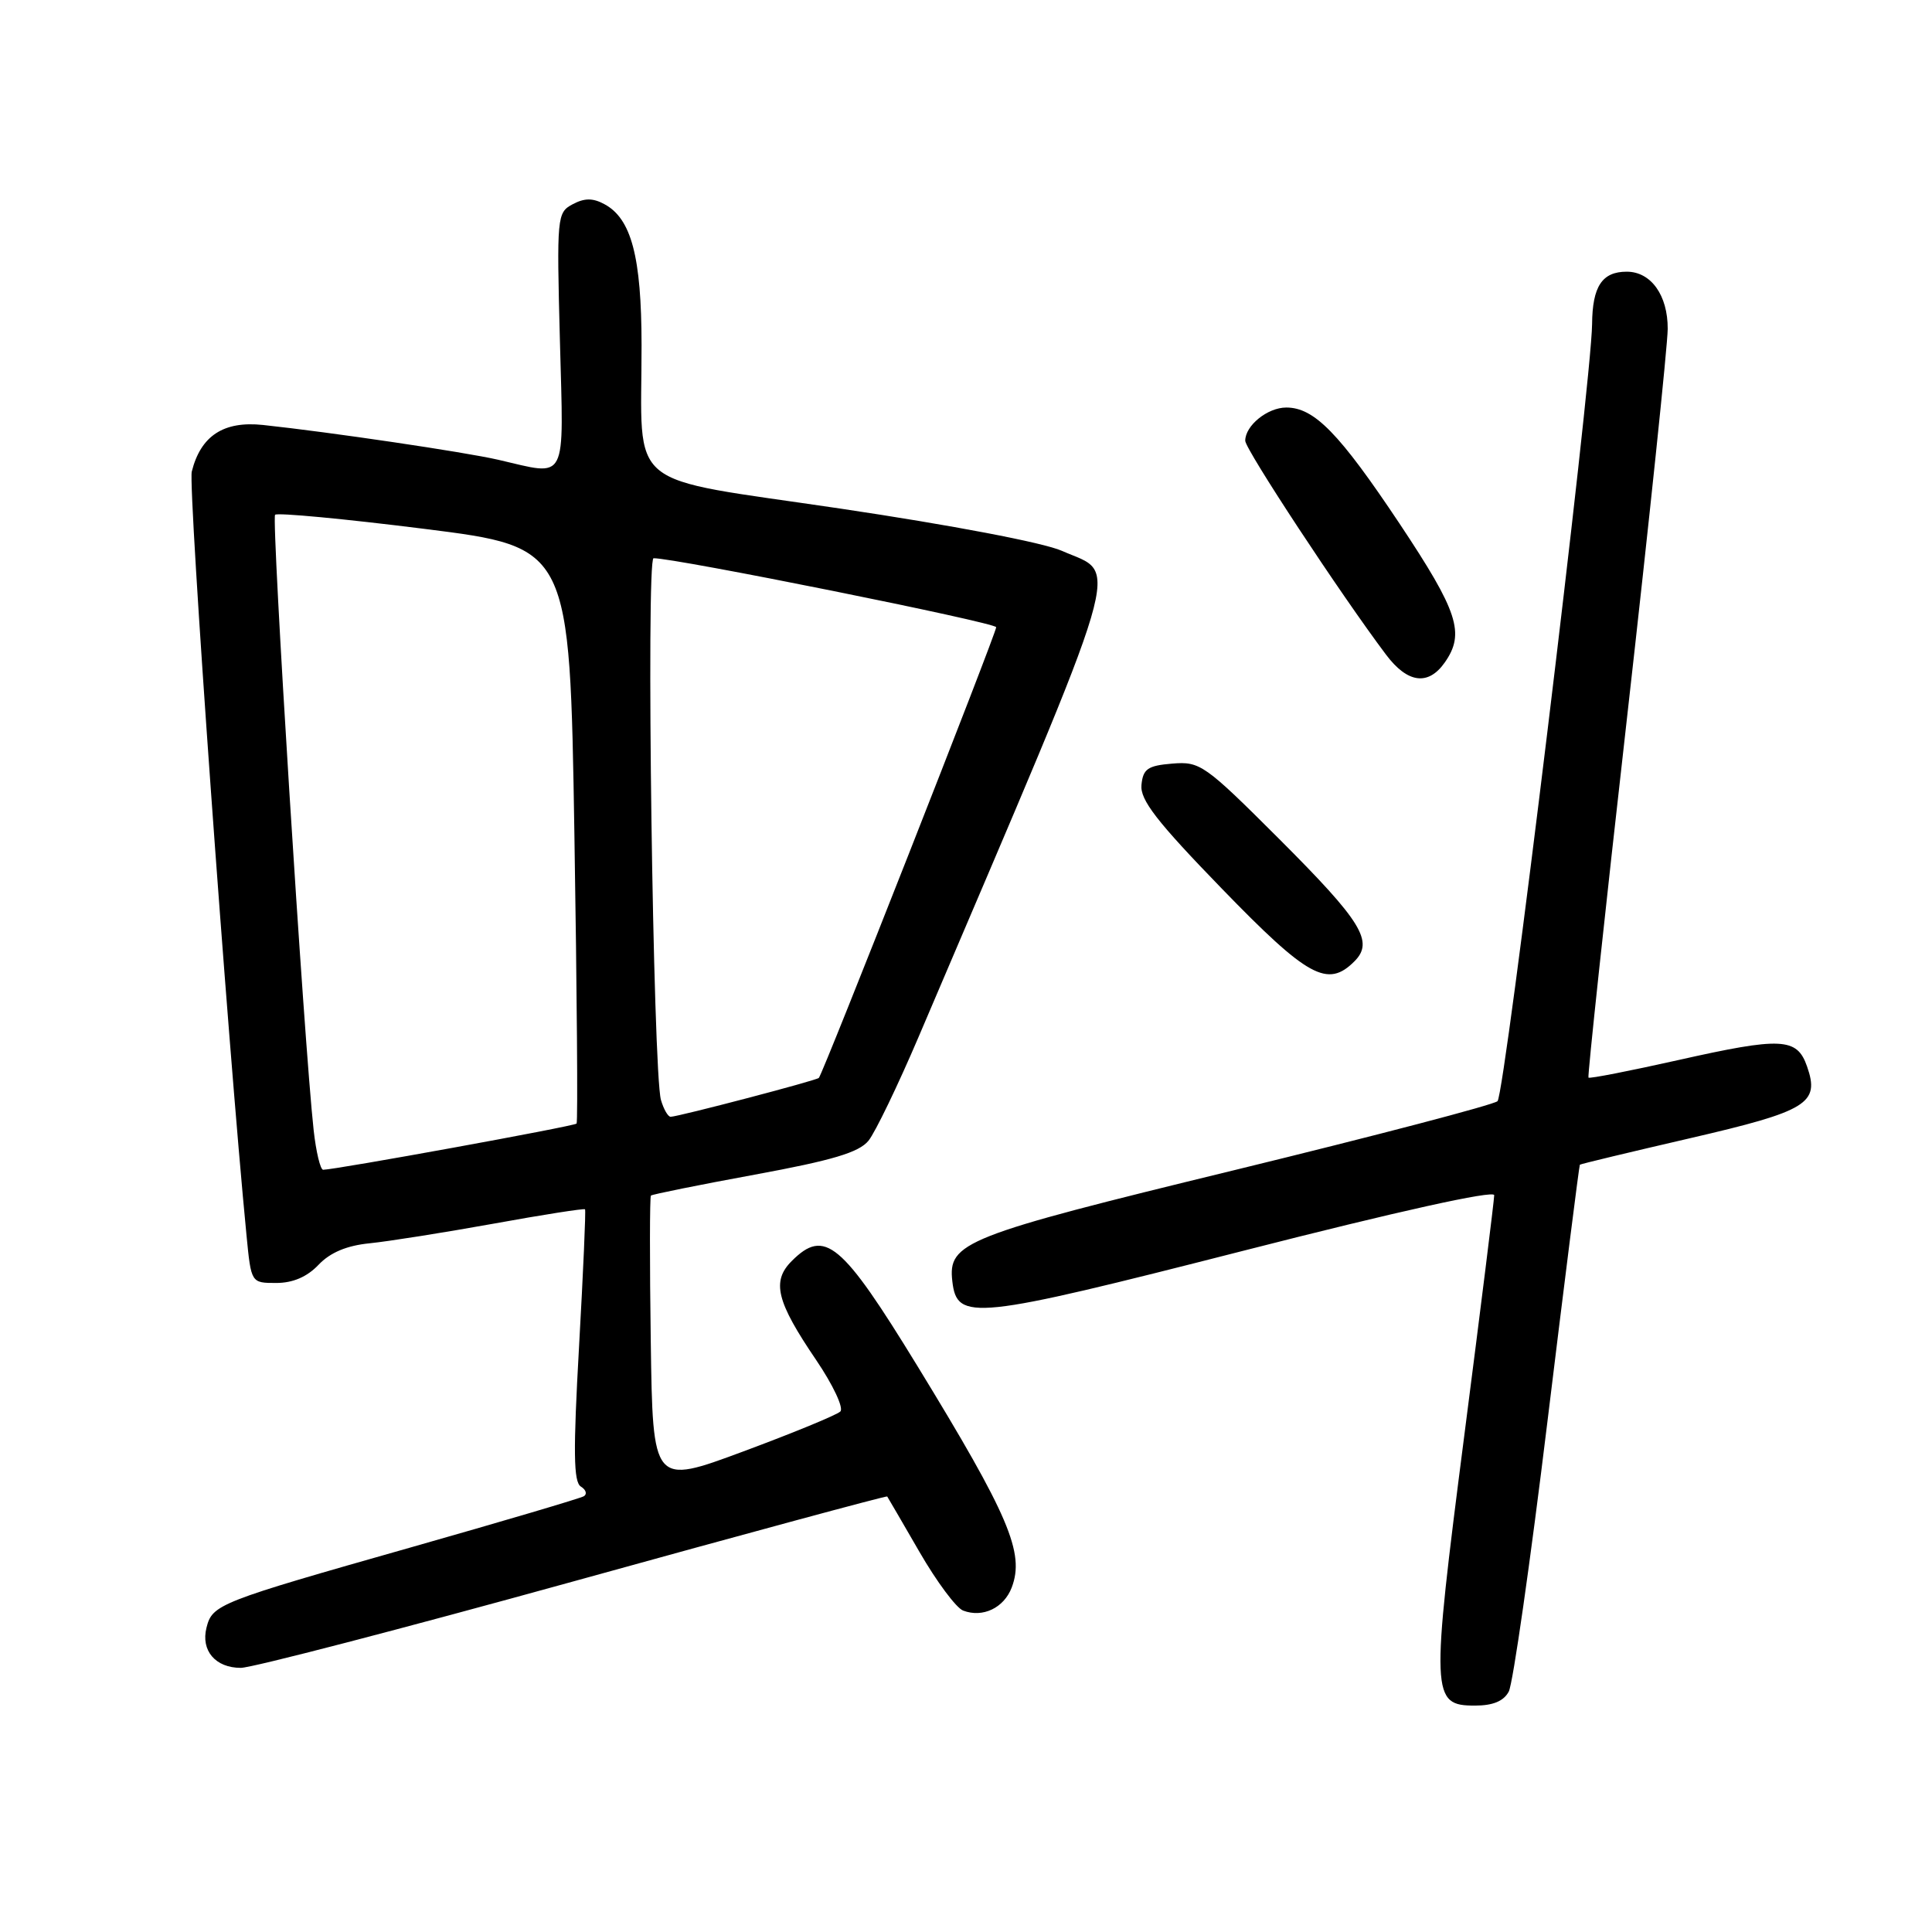 <?xml version="1.0" encoding="UTF-8" standalone="no"?>
<!DOCTYPE svg PUBLIC "-//W3C//DTD SVG 1.1//EN" "http://www.w3.org/Graphics/SVG/1.1/DTD/svg11.dtd" >
<svg xmlns="http://www.w3.org/2000/svg" xmlns:xlink="http://www.w3.org/1999/xlink" version="1.1" viewBox="0 0 256 256">
 <g >
 <path fill="currentColor"
d=" M 199.92 224.14 C 200.47 223.12 202.77 207.03 205.04 188.39 C 207.31 169.75 209.25 154.42 209.34 154.33 C 209.44 154.23 215.99 152.66 223.90 150.83 C 239.54 147.21 241.16 146.21 239.44 141.30 C 238.11 137.49 236.07 137.39 222.36 140.47 C 215.97 141.90 210.63 142.95 210.48 142.79 C 210.34 142.63 212.64 121.12 215.60 95.00 C 218.55 68.88 220.97 45.74 220.98 43.58 C 221.00 39.12 218.76 36.00 215.55 36.00 C 212.29 36.00 211.00 37.94 210.96 42.95 C 210.88 50.70 199.41 145.00 198.43 145.91 C 197.92 146.39 182.25 150.49 163.60 155.04 C 127.70 163.78 125.59 164.62 126.19 169.79 C 126.81 175.10 128.95 174.87 164.76 165.73 C 185.14 160.52 198.00 157.67 197.99 158.37 C 197.99 158.99 196.20 173.34 194.02 190.26 C 189.58 224.73 189.63 226.00 195.44 226.00 C 197.82 226.00 199.25 225.41 199.92 224.14 Z  M 75.99 209.54 C 98.77 203.23 117.48 198.17 117.56 198.29 C 117.64 198.40 119.56 201.71 121.83 205.63 C 124.10 209.56 126.70 213.06 127.62 213.41 C 130.21 214.40 133.02 213.07 134.06 210.35 C 135.80 205.77 133.70 200.85 121.56 181.00 C 111.52 164.60 109.28 162.72 104.91 167.09 C 102.22 169.78 102.87 172.45 108.16 180.23 C 110.38 183.51 111.82 186.57 111.35 187.03 C 110.88 187.49 105.10 189.87 98.50 192.32 C 86.50 196.78 86.50 196.78 86.23 177.74 C 86.08 167.28 86.09 158.58 86.25 158.42 C 86.41 158.26 92.59 157.01 99.99 155.65 C 110.32 153.75 113.82 152.70 115.08 151.15 C 115.97 150.05 118.98 143.82 121.75 137.32 C 149.65 71.91 148.34 76.37 140.71 72.99 C 138.25 71.90 126.06 69.58 111.35 67.39 C 82.36 63.09 85.03 65.29 85.01 45.72 C 85.00 34.04 83.66 28.96 80.08 27.05 C 78.55 26.22 77.44 26.23 75.87 27.07 C 73.81 28.17 73.76 28.67 74.19 45.10 C 74.69 64.27 75.32 63.06 66.01 60.92 C 61.53 59.89 43.73 57.26 34.84 56.31 C 29.63 55.76 26.60 57.74 25.41 62.49 C 24.90 64.55 30.17 138.16 32.67 163.75 C 33.28 170.00 33.28 170.00 36.60 170.00 C 38.81 170.00 40.69 169.19 42.21 167.59 C 43.76 165.96 45.95 165.04 49.00 164.74 C 51.48 164.49 58.86 163.32 65.41 162.14 C 71.96 160.95 77.41 160.10 77.52 160.24 C 77.64 160.38 77.28 168.54 76.73 178.36 C 75.94 192.40 75.99 196.38 76.97 196.98 C 77.65 197.40 77.83 197.98 77.36 198.26 C 76.89 198.54 66.60 201.58 54.50 205.02 C 28.90 212.29 28.14 212.59 27.36 215.68 C 26.60 218.72 28.55 221.00 31.91 221.00 C 33.37 221.00 53.21 215.84 75.99 209.54 Z  M 179.46 127.39 C 182.09 124.77 180.46 122.13 169.51 111.18 C 159.62 101.30 159.02 100.88 155.34 101.18 C 152.08 101.45 151.46 101.88 151.25 104.00 C 151.05 105.98 153.25 108.83 161.90 117.75 C 173.30 129.51 175.91 130.94 179.46 127.39 Z  M 191.44 87.78 C 194.15 83.92 193.21 81.05 185.46 69.40 C 177.46 57.40 174.15 54.00 170.44 54.00 C 167.95 54.00 165.00 56.39 165.00 58.40 C 165.00 59.54 177.64 78.75 183.66 86.75 C 186.51 90.54 189.25 90.90 191.44 87.78 Z  M 41.56 149.75 C 40.29 138.25 35.94 68.73 36.45 68.21 C 36.76 67.91 45.67 68.75 56.25 70.08 C 75.50 72.50 75.50 72.50 76.11 110.50 C 76.45 131.40 76.58 148.67 76.40 148.88 C 76.10 149.23 44.44 154.99 42.82 155.00 C 42.45 155.00 41.88 152.64 41.56 149.75 Z  M 87.58 145.75 C 86.53 142.08 85.59 74.00 86.60 73.97 C 89.21 73.89 132.00 82.50 132.00 83.11 C 132.00 83.92 109.03 142.31 108.50 142.83 C 108.15 143.18 89.98 147.94 88.87 147.98 C 88.52 147.99 87.94 146.99 87.58 145.75 Z "/>
</g>
</svg>